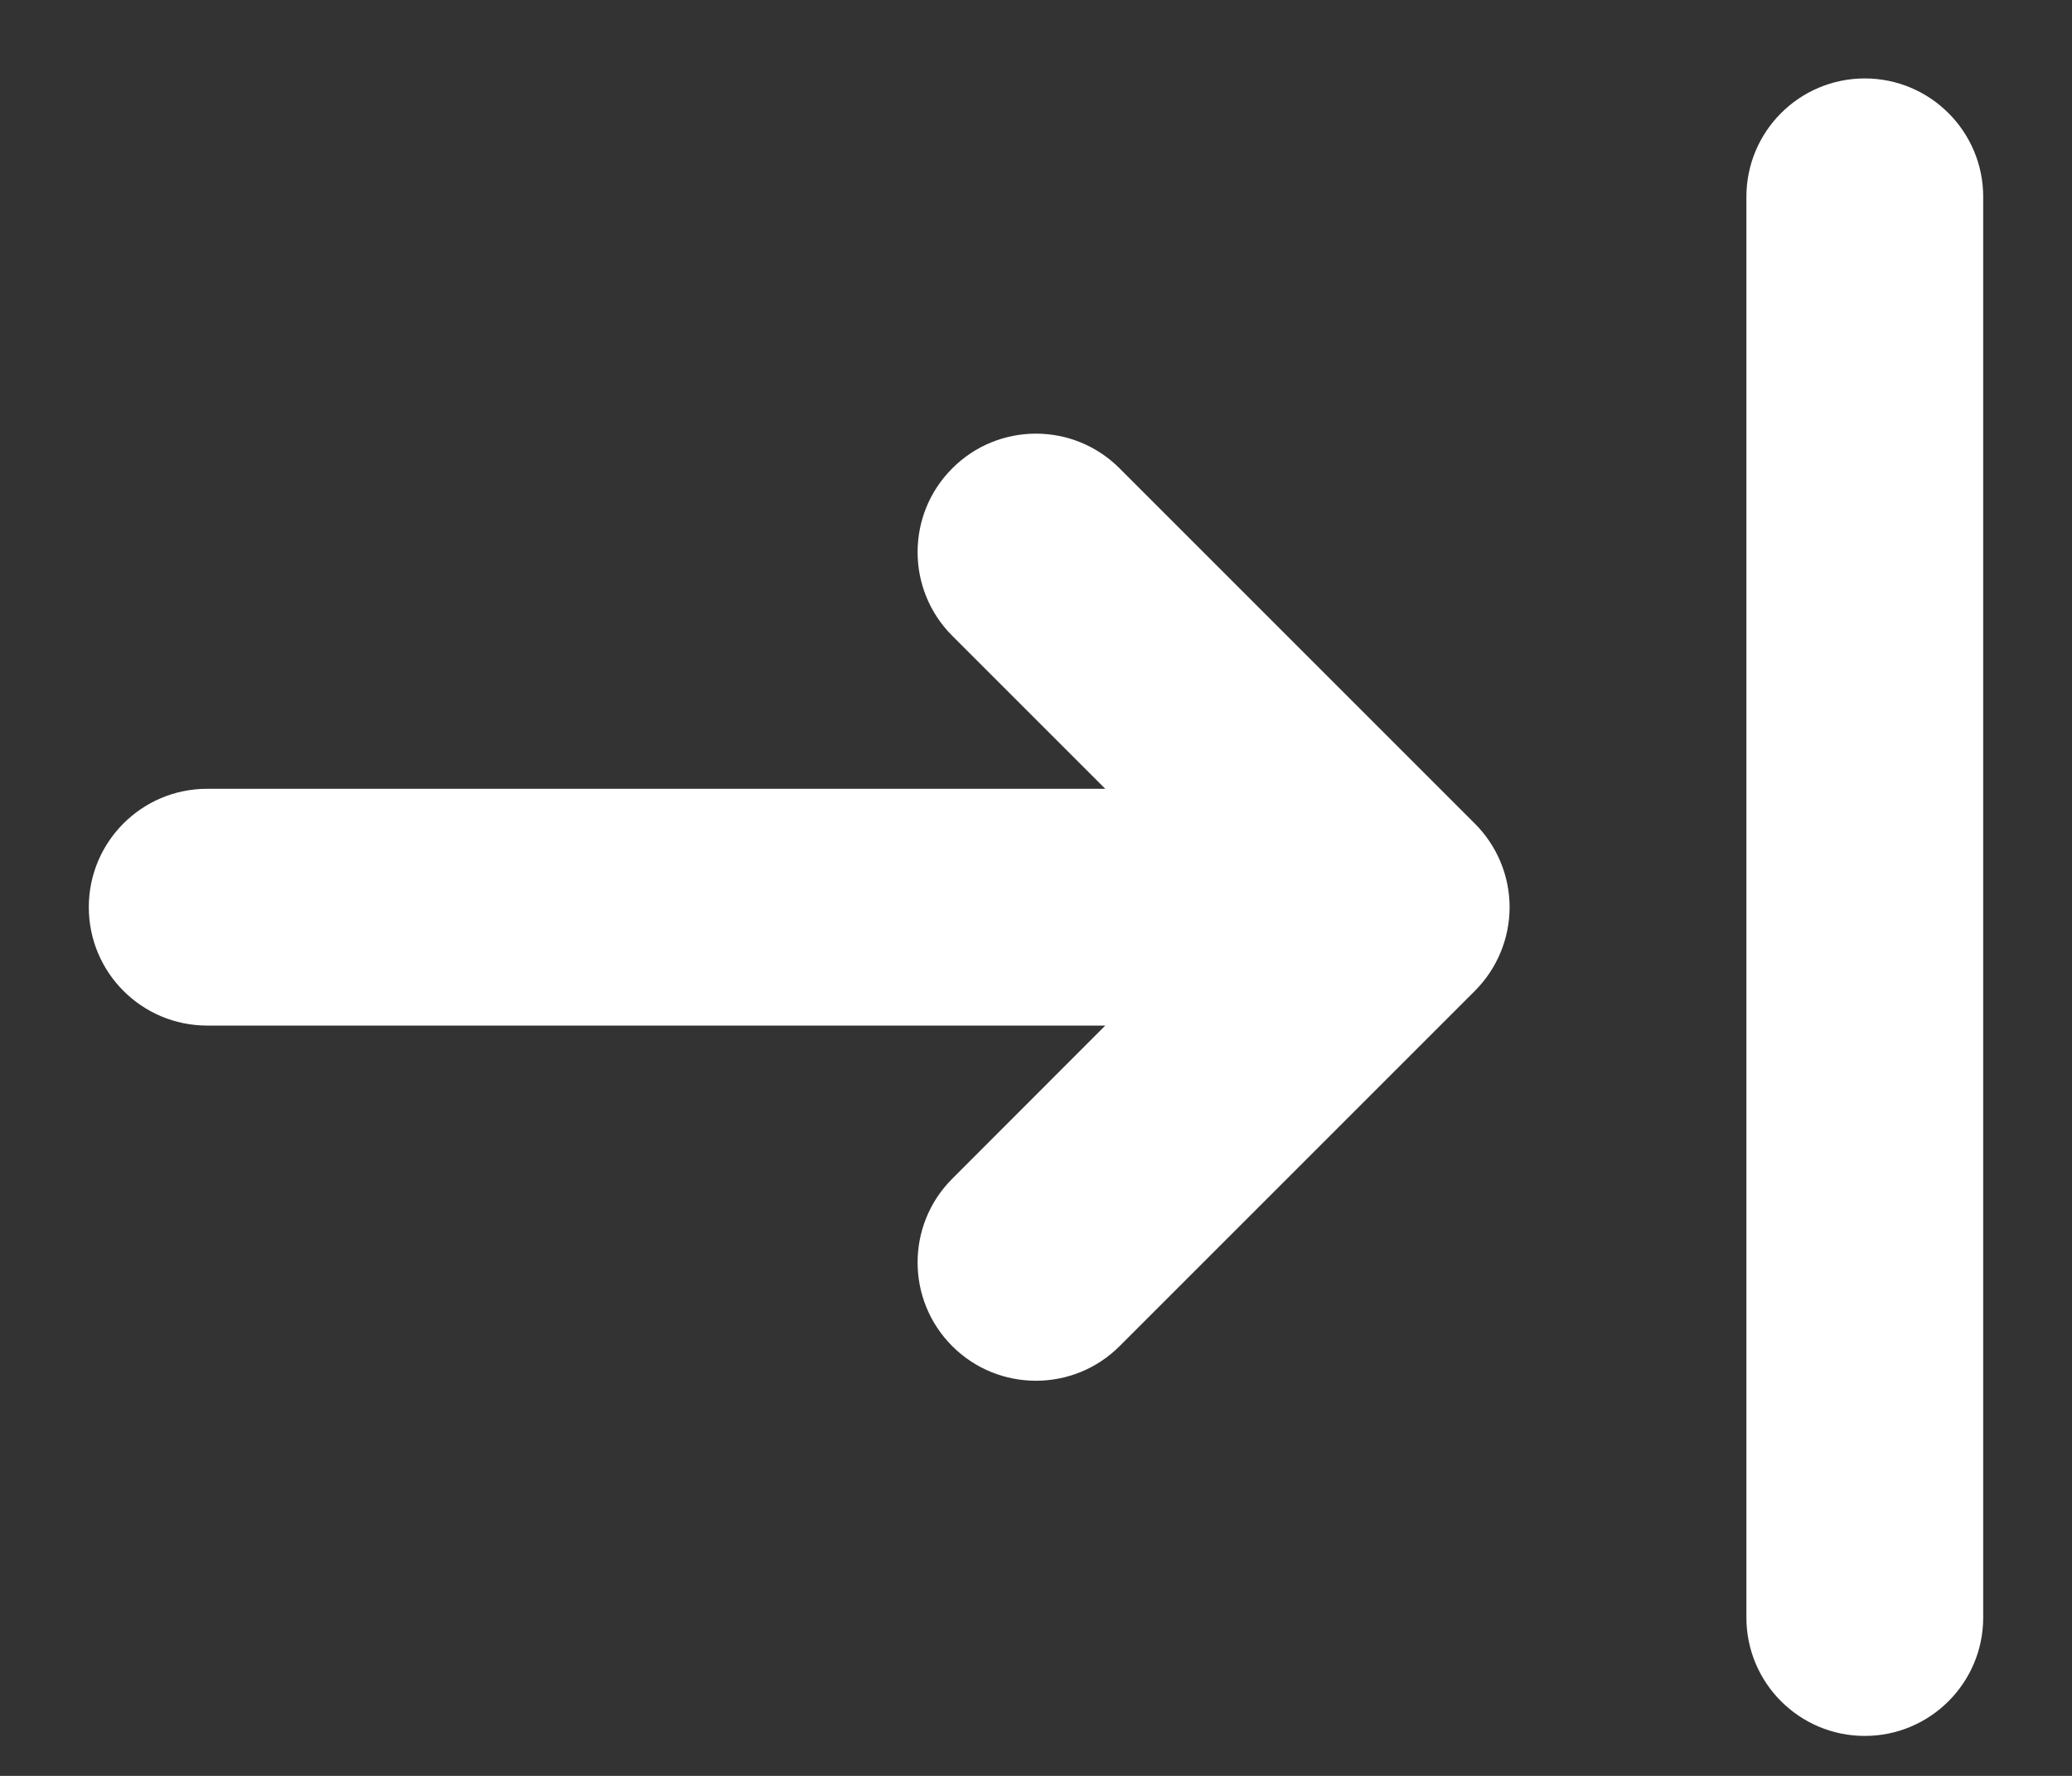<svg width="14" height="12" viewBox="0 0 14 12" fill="none" xmlns="http://www.w3.org/2000/svg">
<rect x="0" y="0" width="14" height="12" fill="#333333" stroke="none"/>
<path fill-rule="evenodd" clip-rule="evenodd" d="M12.6 11.73C12.158 11.73 11.8 11.372 11.8 10.93V1.33C11.8 0.888 12.158 0.53 12.6 0.53C13.041 0.53 13.4 0.888 13.4 1.33V10.93C13.4 11.372 13.041 11.73 12.6 11.73ZM6.434 9.096C6.122 8.784 6.122 8.277 6.434 7.965L7.468 6.93H1.4C0.958 6.93 0.6 6.572 0.6 6.13C0.6 5.688 0.958 5.33 1.4 5.33H7.468L6.434 4.296C6.122 3.984 6.122 3.477 6.434 3.165C6.746 2.852 7.253 2.852 7.565 3.165L9.965 5.565C10.115 5.715 10.2 5.918 10.2 6.13C10.2 6.342 10.115 6.546 9.965 6.696L7.565 9.096C7.253 9.408 6.746 9.408 6.434 9.096Z" fill="white"/>
</svg>
